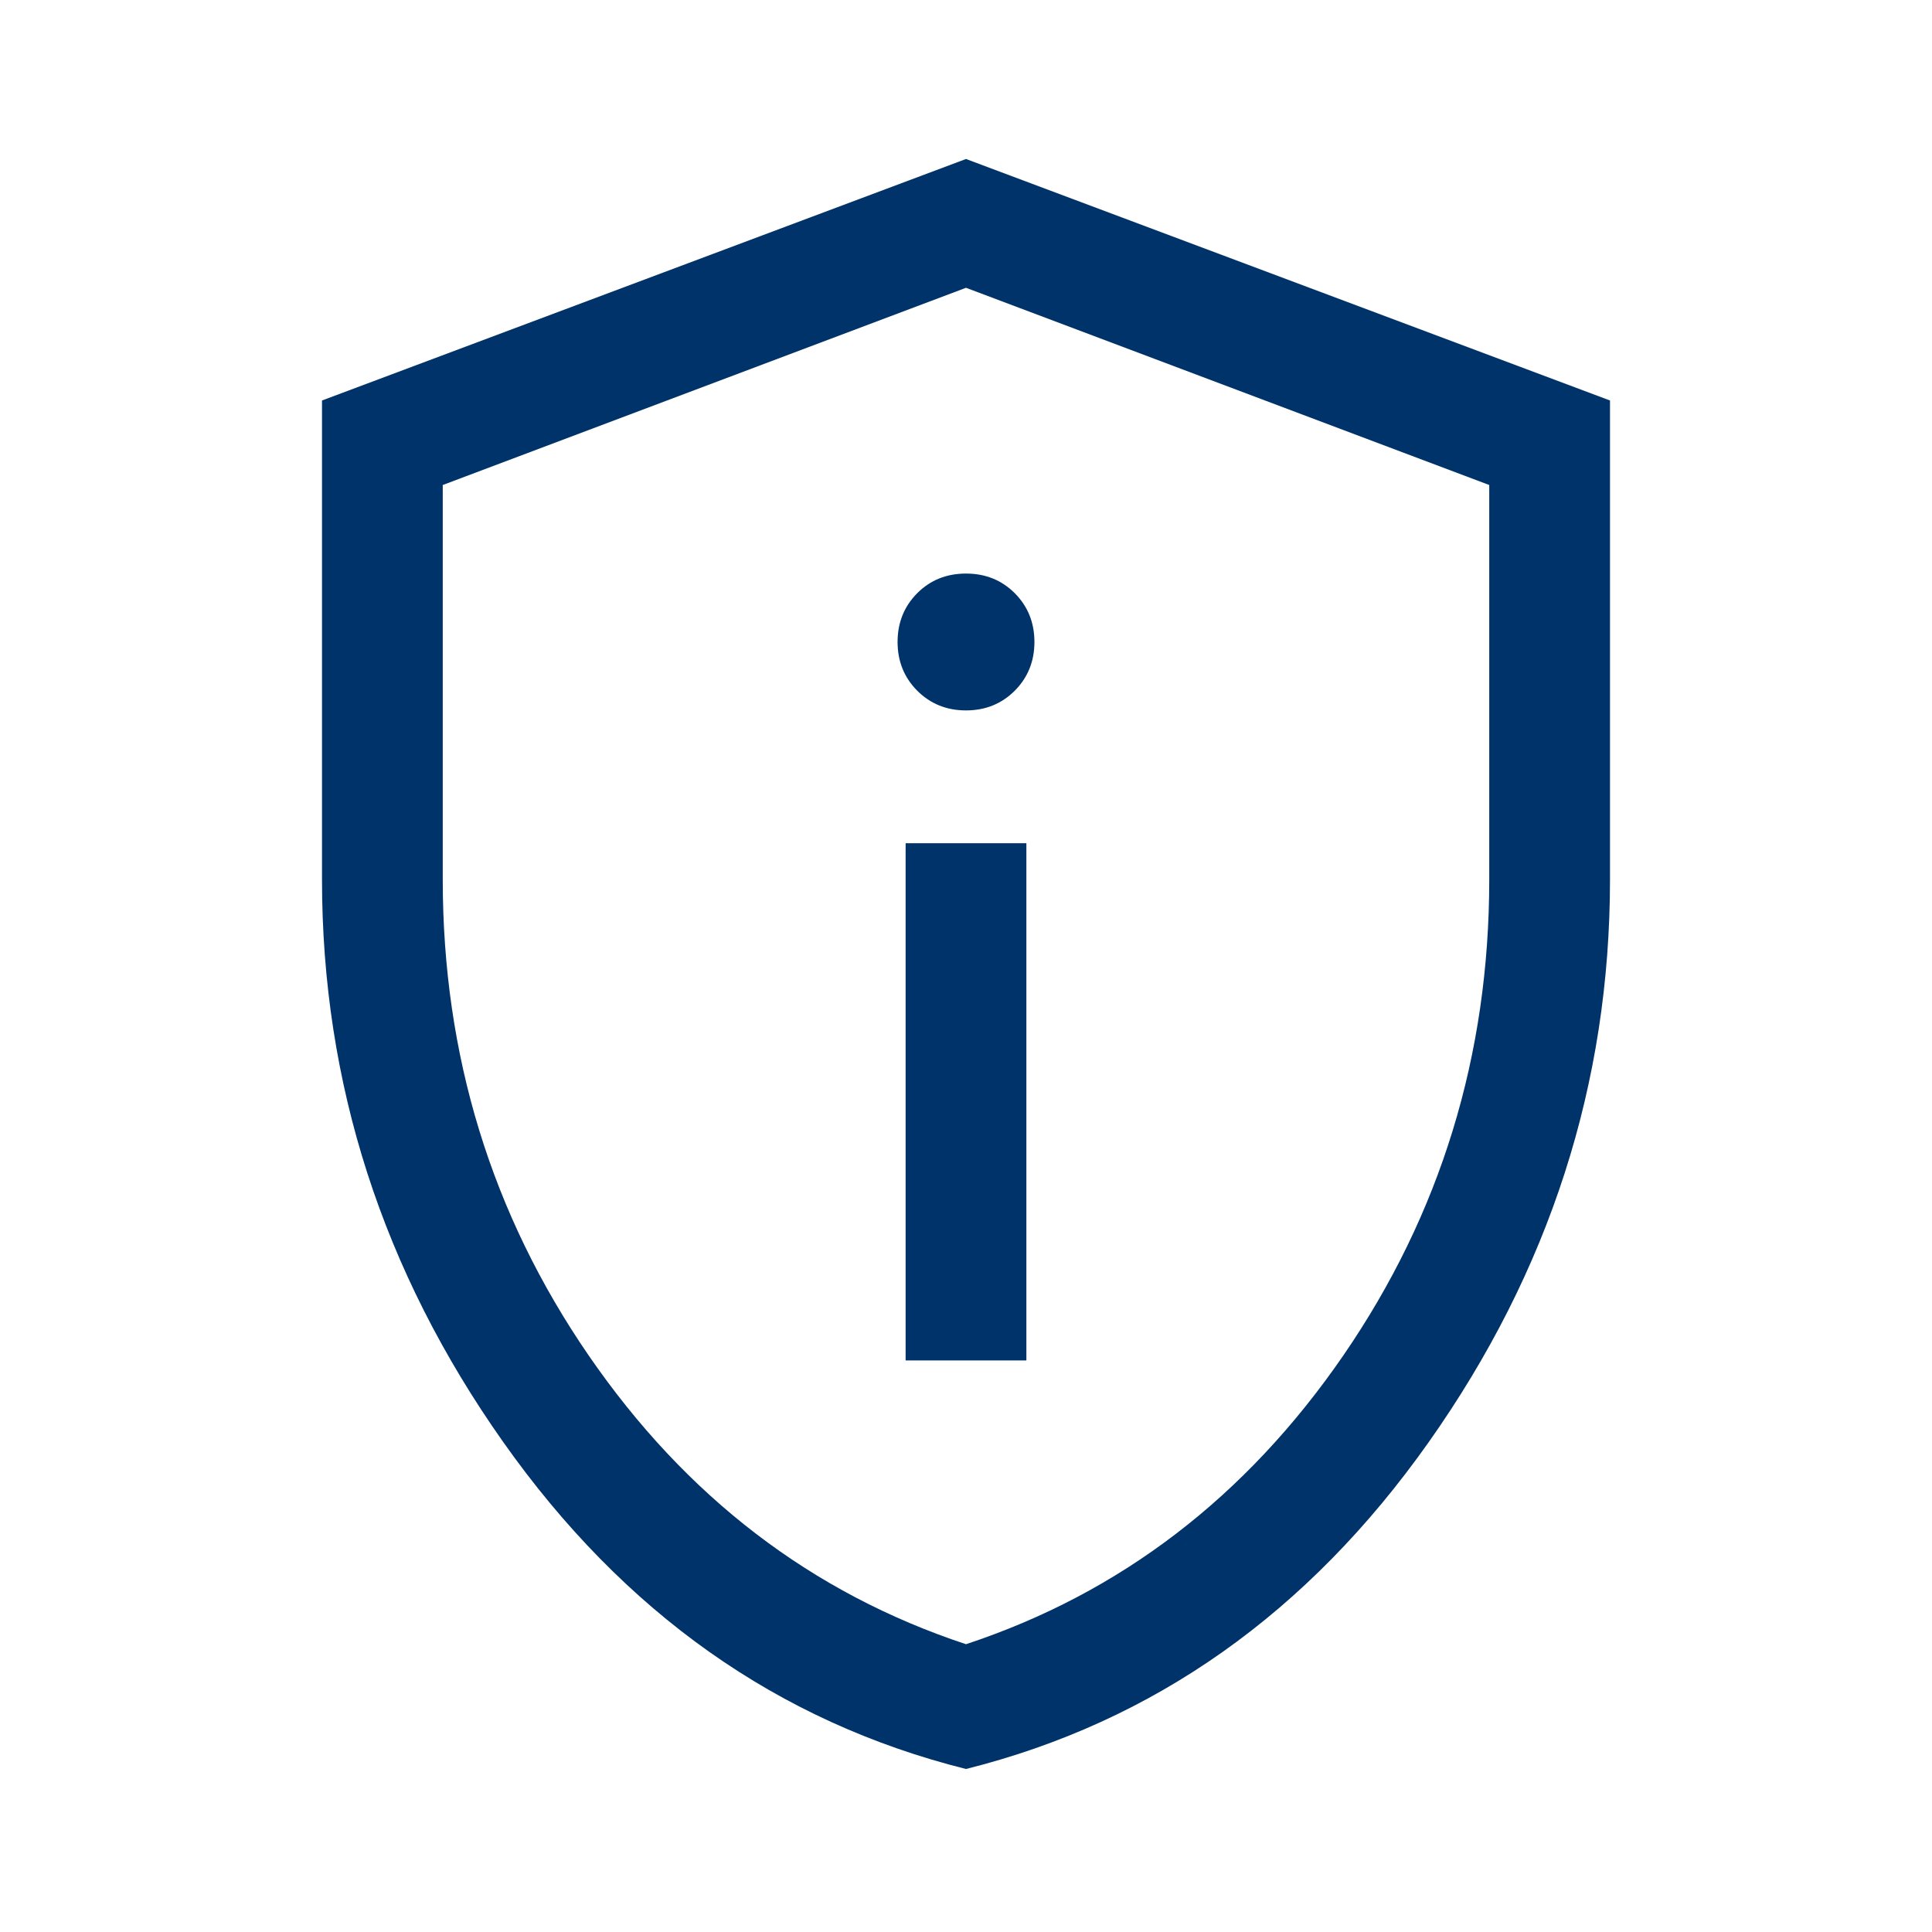 <svg width="24" height="24" viewBox="0 0 24 24" fill="none" xmlns="http://www.w3.org/2000/svg">
<g id="privacy_tip_FILL0_wght400_GRAD0_opsz48 1">
<path id="Vector" d="M11.25 16.9H12.75V10.475H11.25V16.9ZM12 8.825C12.241 8.825 12.443 8.743 12.606 8.58C12.768 8.417 12.85 8.215 12.85 7.975C12.85 7.734 12.768 7.532 12.606 7.369C12.443 7.206 12.241 7.125 12 7.125C11.759 7.125 11.557 7.206 11.394 7.369C11.232 7.532 11.15 7.734 11.15 7.975C11.15 8.215 11.232 8.417 11.394 8.58C11.557 8.743 11.759 8.825 12 8.825ZM12 21.975C9.667 21.391 7.75 20.037 6.25 17.912C4.75 15.787 4 13.458 4 10.925V4.975L12 1.975L20 4.975V10.925C20 13.458 19.25 15.787 17.75 17.912C16.25 20.037 14.333 21.391 12 21.975ZM12 20.425C13.917 19.791 15.479 18.595 16.688 16.837C17.896 15.079 18.5 13.108 18.5 10.925V6.025L12 3.575L5.5 6.025V10.925C5.5 13.108 6.104 15.079 7.312 16.837C8.521 18.595 10.083 19.791 12 20.425Z" fill="#00336A"/>
</g>
</svg>
